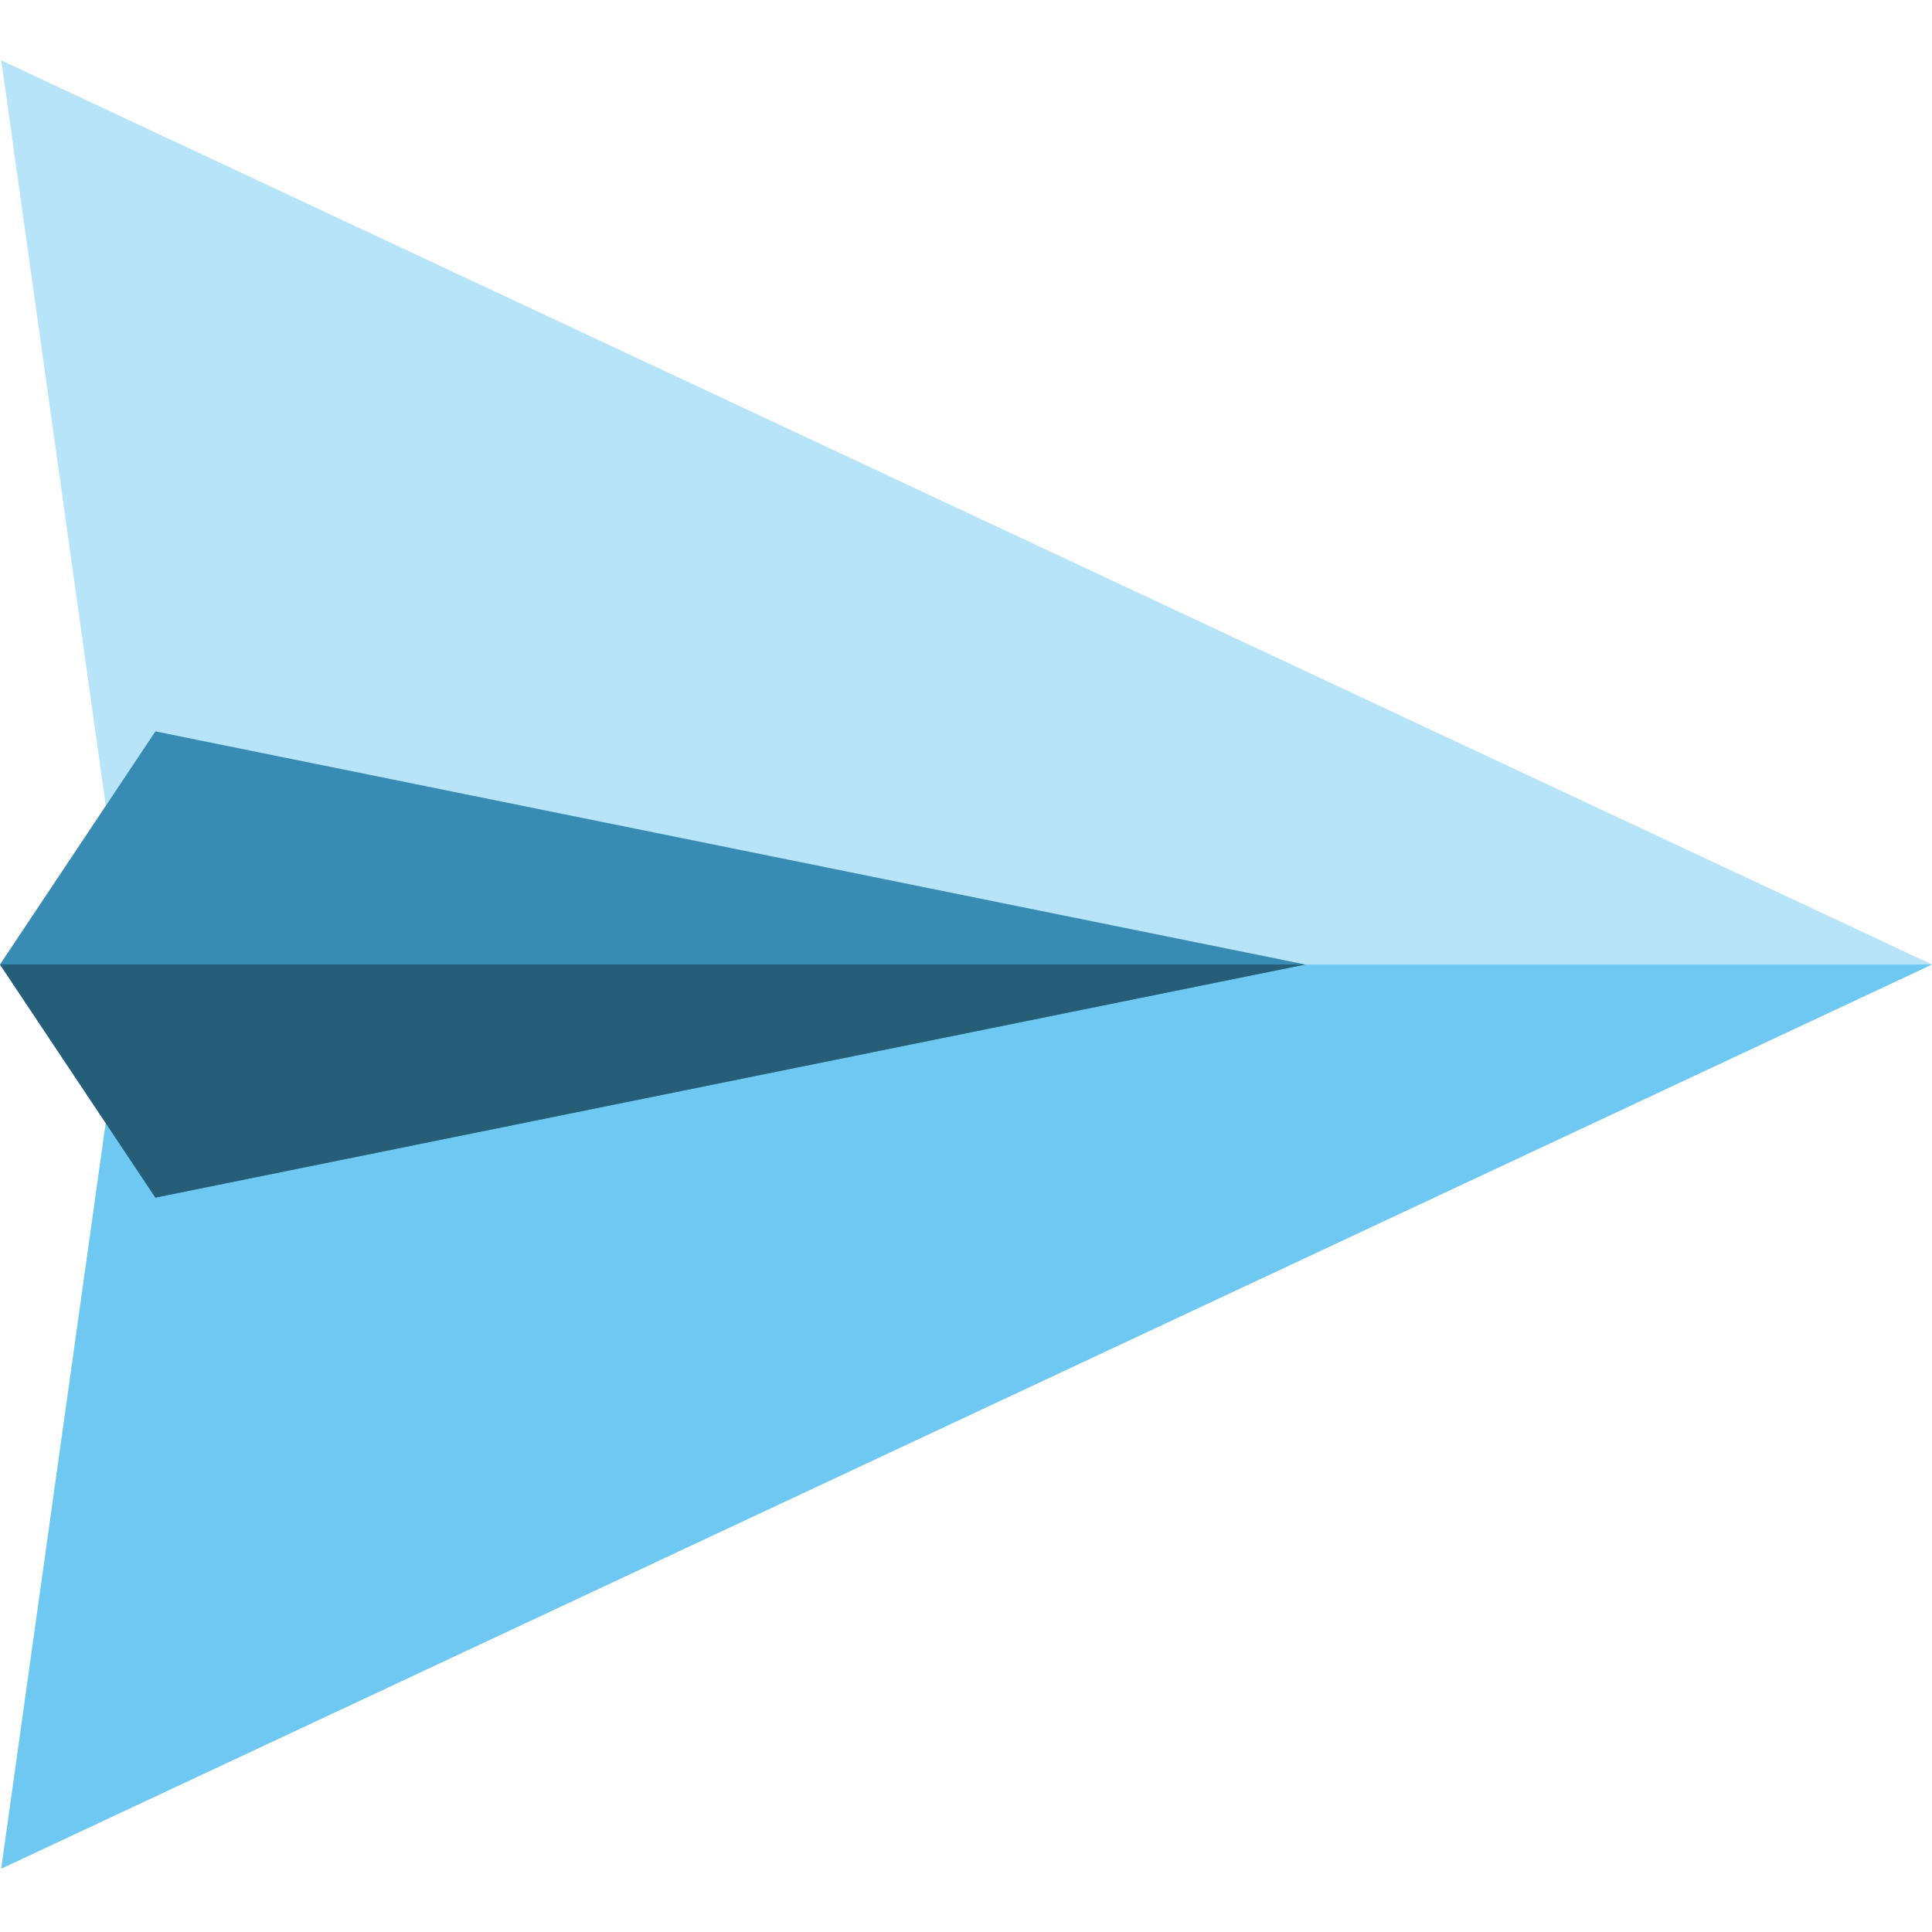 <svg width="32" height="32" viewBox="0 0 32 32" fill="none" xmlns="http://www.w3.org/2000/svg">
<path d="M0.021 30.95L2.12 15.975L0.021 1L32 15.975L0.021 30.95Z" fill="#B7E4F8"/>
<path d="M0.021 30.95L32 15.975H2.12L0.021 30.95Z" fill="#6FC8F1"/>
<path d="M2.574 19.836L0 15.975L2.574 12.114L21.621 15.975L2.574 19.836Z" fill="#388CB3"/>
<path d="M2.574 19.836L21.621 15.975H0L2.574 19.836Z" fill="#265D77"/>
</svg>
